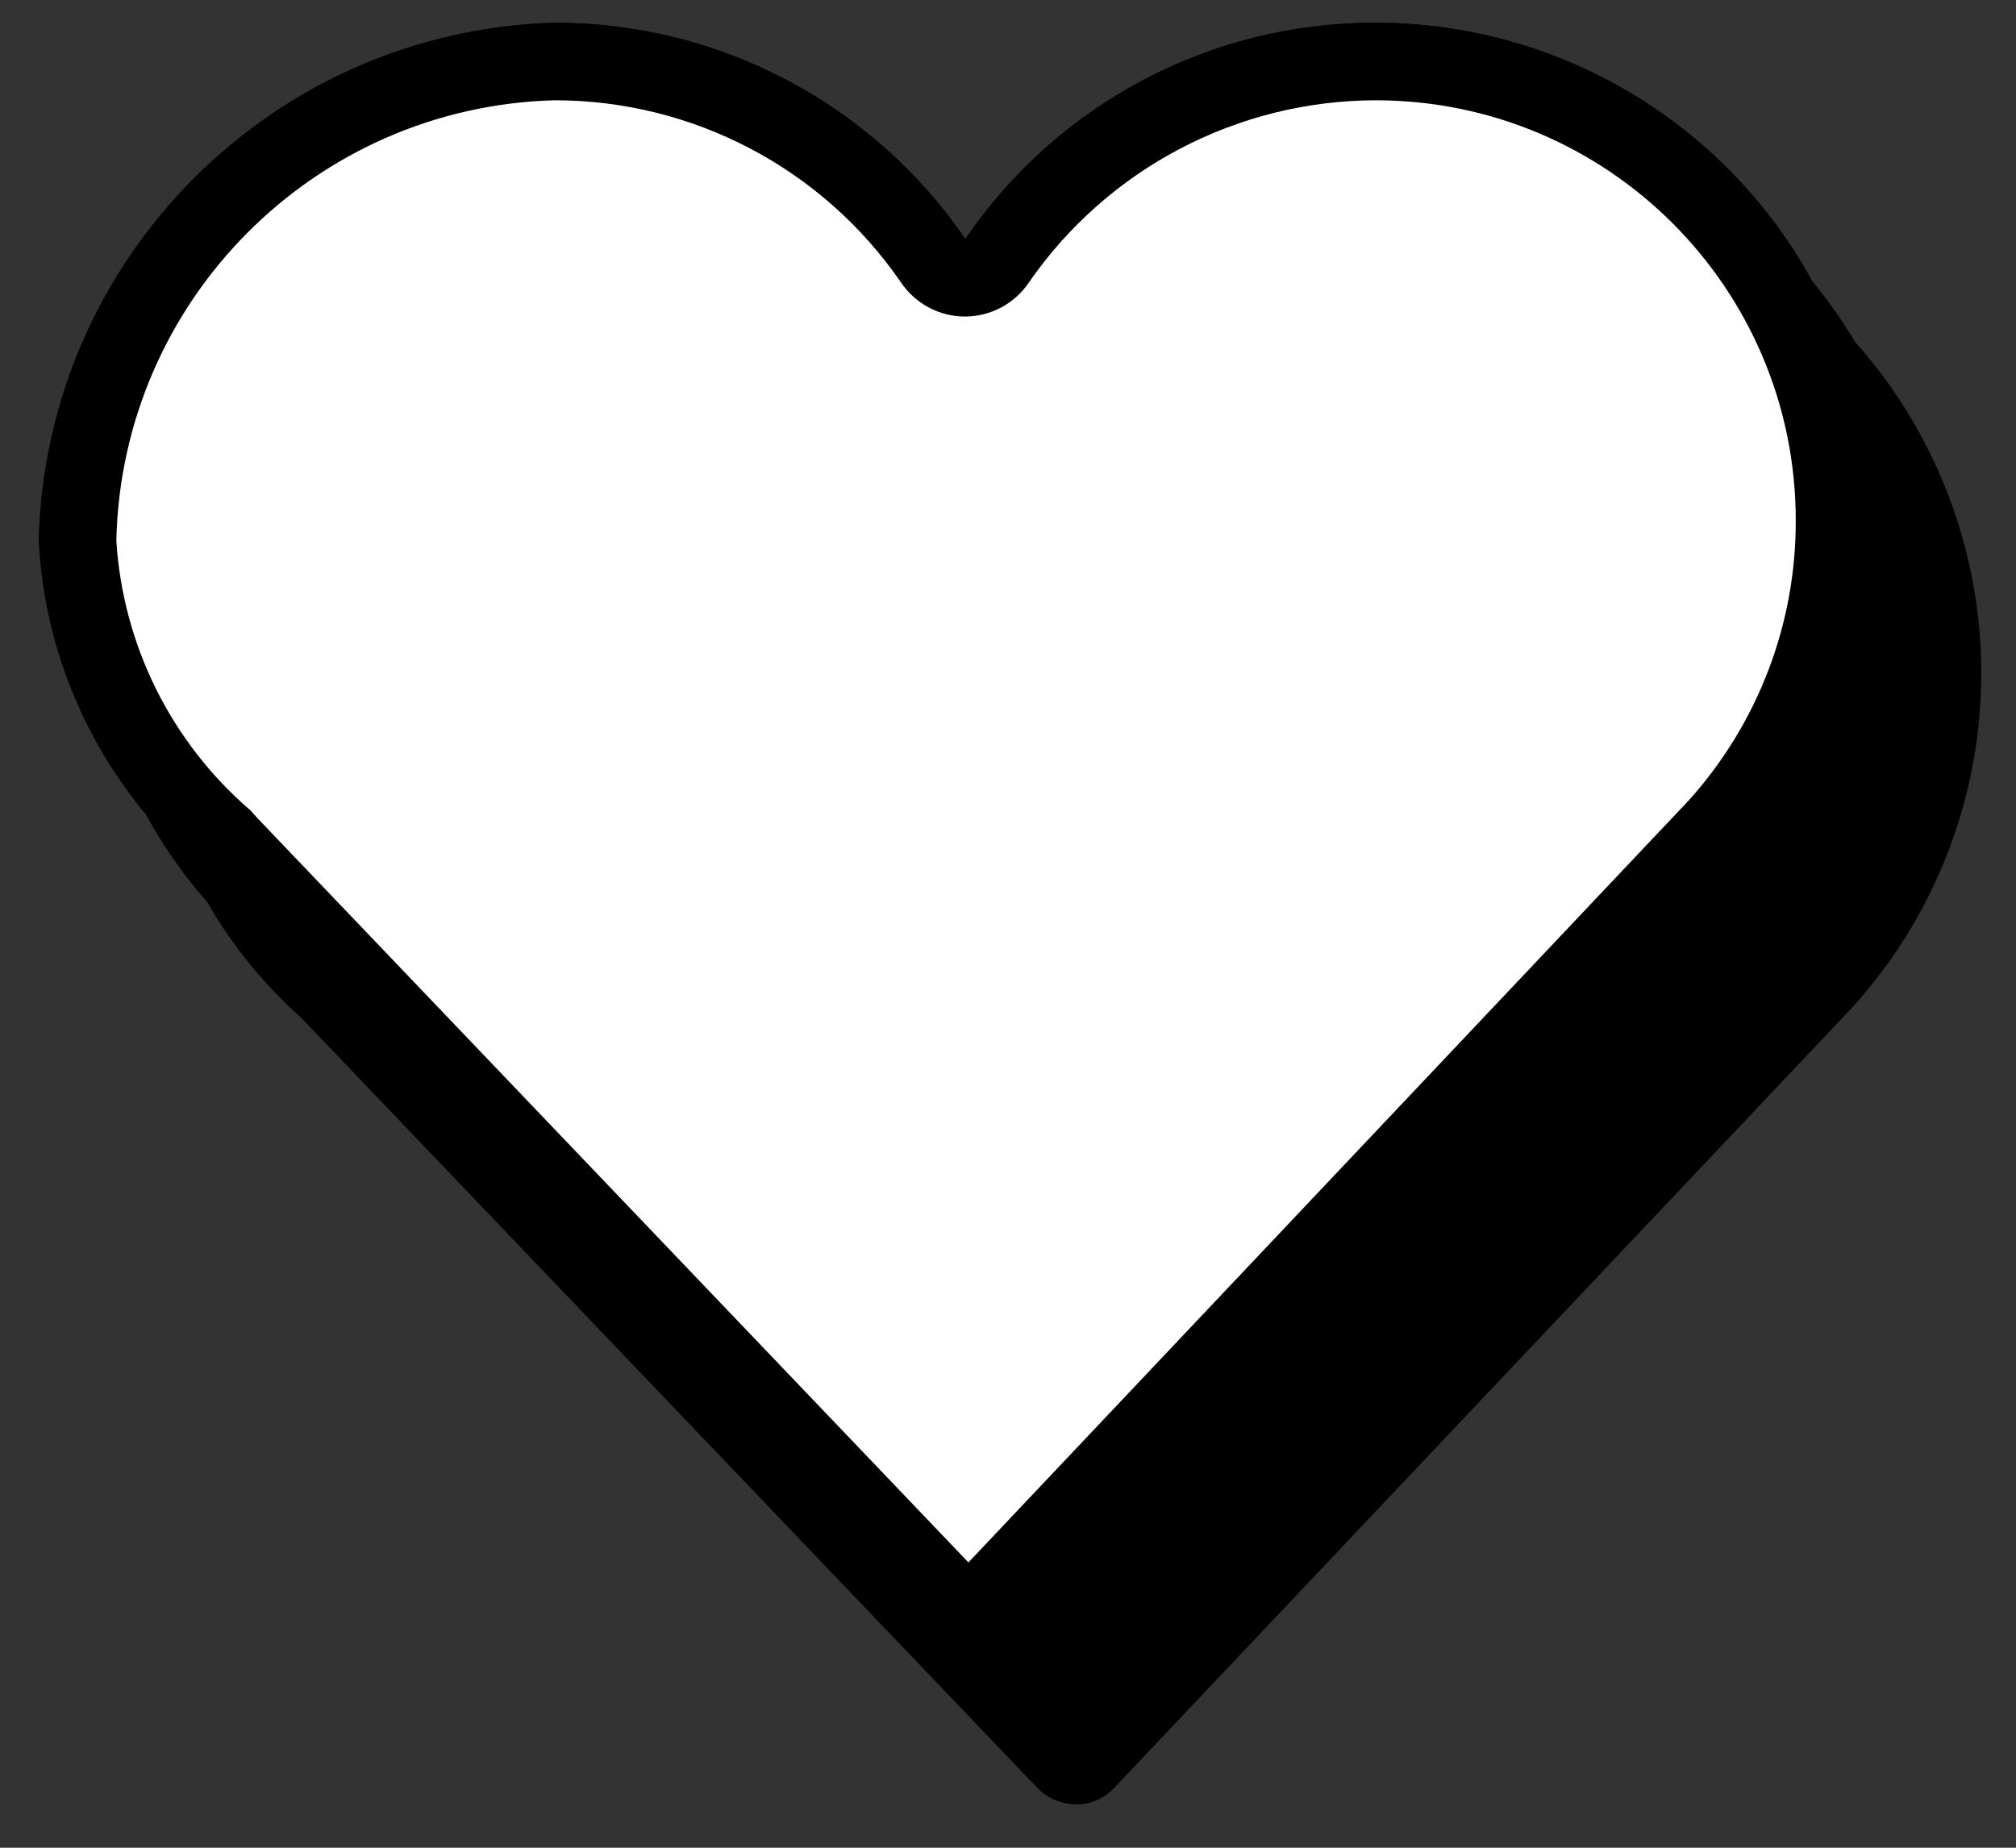 <?xml version="1.0" encoding="UTF-8"?>
<svg width="24px" height="22px" viewBox="0 0 24 22" version="1.1" xmlns="http://www.w3.org/2000/svg" xmlns:xlink="http://www.w3.org/1999/xlink">
    <rect x="0" y="0" width="24" height="22" fill="#333333" stroke="none"/>
    <title>compare copy</title>
    <g id="Page-1" stroke="none" stroke-width="1" fill="none" fill-rule="evenodd">
        <g id="Group" transform="translate(0, -1)" fill-rule="nonzero">
            <g id="Icon_Shopping_Monline-06" transform="translate(0, 0.8)">
                <path d="M12.757,21.231 C12.722,21.246 12.681,21.246 12.646,21.231 L3.942,12.065 L3.886,12 C2.863,11.102 2.241,9.833 2.16,8.474 C2.232,5.364 4.728,2.857 7.837,2.769 C9.639,2.772 11.325,3.663 12.342,5.151 C12.43,5.272 12.57,5.344 12.72,5.345 C12.872,5.344 13.016,5.272 13.108,5.151 C14.252,3.447 16.254,2.528 18.291,2.771 C20.329,3.014 22.059,4.378 22.77,6.303 C23.482,8.228 23.055,10.389 21.665,11.898 L12.923,21.231 C12.871,21.259 12.809,21.259 12.757,21.231 L12.757,21.231 Z" id="Path" fill="#000000"></path>
                <path d="M17.612,3.212 C19.566,3.237 21.327,4.397 22.12,6.183 C22.914,7.969 22.595,10.053 21.305,11.52 L12.72,20.594 L4.302,11.778 C4.279,11.741 4.251,11.706 4.218,11.677 C3.275,10.865 2.699,9.707 2.622,8.465 C2.684,5.604 4.977,3.295 7.837,3.212 C9.5,3.204 11.059,4.02 12,5.391 C12.172,5.639 12.455,5.787 12.757,5.788 C13.062,5.79 13.349,5.642 13.523,5.391 C14.456,4.03 15.999,3.215 17.649,3.212 M17.649,2.289 C15.694,2.289 13.864,3.253 12.757,4.865 C11.655,3.252 9.827,2.288 7.874,2.289 C4.511,2.387 1.813,5.101 1.735,8.465 C1.812,9.943 2.477,11.329 3.582,12.314 L3.582,12.314 L12.351,21.489 C12.47,21.611 12.633,21.681 12.803,21.683 C12.973,21.687 13.137,21.62 13.255,21.498 L22.052,12.194 C23.632,10.45 24.03,7.938 23.068,5.791 C22.106,3.644 19.965,2.27 17.612,2.289 L17.649,2.289 Z" id="Shape" fill="#000000"></path>
                <path d="M12.148,20.308 C12.102,20.334 12.046,20.334 12,20.308 L3.323,11.151 L3.268,11.077 C2.249,10.176 1.629,8.908 1.542,7.551 C1.614,4.441 4.109,1.934 7.218,1.846 C9.02,1.845 10.705,2.733 11.723,4.218 C11.809,4.346 11.952,4.423 12.106,4.423 C12.26,4.423 12.403,4.346 12.489,4.218 C13.633,2.515 15.635,1.596 17.673,1.839 C19.711,2.082 21.44,3.446 22.152,5.37 C22.863,7.295 22.436,9.456 21.046,10.966 L12.258,20.308 C12.223,20.321 12.183,20.321 12.148,20.308 Z" id="Path" fill="#000000"></path>
                <path d="M16.994,2.308 C19.757,2.308 21.997,4.548 21.997,7.311 C22.001,8.541 21.547,9.729 20.723,10.643 L12.138,19.717 L3.692,10.865 C3.667,10.827 3.635,10.792 3.6,10.763 C2.656,9.951 2.08,8.793 2.003,7.551 C2.066,4.692 4.36,2.386 7.218,2.308 C8.867,2.307 10.411,3.118 11.345,4.477 C11.517,4.731 11.804,4.884 12.111,4.883 C12.415,4.88 12.698,4.729 12.868,4.477 C13.803,3.119 15.345,2.308 16.994,2.308 M16.994,1.385 C15.04,1.38 13.21,2.345 12.111,3.96 C11.006,2.346 9.175,1.382 7.218,1.385 C3.857,1.477 1.157,4.189 1.08,7.551 C1.156,9.029 1.821,10.415 2.926,11.4 L2.926,11.4 L11.695,20.575 C11.813,20.7 11.977,20.77 12.148,20.769 C12.315,20.772 12.475,20.705 12.591,20.585 L21.397,11.28 C22.966,9.541 23.363,7.041 22.411,4.902 C21.459,2.762 19.336,1.384 16.994,1.385 Z" id="Shape" fill="#000000"></path>
                <path d="M12.36,15 C12.342,15.008 12.322,15.008 12.305,15 L7.948,10.449 C7.441,9.997 7.133,9.364 7.089,8.686 C7.118,7.13 8.367,5.873 9.923,5.834 C10.821,5.839 11.661,6.28 12.175,7.015 C12.221,7.077 12.293,7.114 12.369,7.114 C12.446,7.114 12.518,7.077 12.563,7.015 C13.087,6.043 14.139,5.475 15.24,5.57 C16.341,5.665 17.279,6.406 17.628,7.454 C17.977,8.502 17.67,9.658 16.846,10.394 L12.443,15.009 C12.416,15.024 12.383,15.02 12.36,15 Z" id="Path" fill="#7F7F7F"></path>
                <path d="M14.502,6.655 C15.881,6.66 16.998,7.777 17.003,9.157 C17.004,9.775 16.773,10.371 16.357,10.828 L12.074,15.36 L7.846,10.938 L7.8,10.883 C7.323,10.481 7.033,9.9 6.997,9.277 C7.031,7.847 8.179,6.694 9.609,6.655 C10.436,6.656 11.209,7.063 11.677,7.745 C11.762,7.87 11.904,7.946 12.055,7.948 C12.206,7.943 12.347,7.868 12.434,7.745 C12.901,7.062 13.675,6.654 14.502,6.655 M14.502,6.231 C13.524,6.229 12.609,6.709 12.055,7.514 C11.501,6.709 10.586,6.229 9.609,6.231 C7.929,6.279 6.579,7.633 6.535,9.314 C6.572,10.055 6.905,10.75 7.458,11.243 L7.458,11.243 L11.843,15.858 C11.905,15.919 11.988,15.952 12.074,15.951 C12.157,15.952 12.237,15.918 12.295,15.858 L16.698,11.243 C17.482,10.374 17.681,9.125 17.206,8.056 C16.731,6.987 15.672,6.297 14.502,6.295 L14.502,6.231 Z" id="Shape" fill="#000000"></path>
                <path d="M11.529,19.385 C11.483,19.384 11.44,19.363 11.409,19.329 L2.705,10.237 C2.691,10.206 2.672,10.178 2.649,10.154 C1.631,9.256 1.011,7.991 0.923,6.637 C0.991,3.524 3.488,1.011 6.6,0.923 C8.393,0.933 10.067,1.823 11.077,3.305 C11.168,3.428 11.311,3.503 11.465,3.508 C11.616,3.503 11.756,3.428 11.843,3.305 C12.995,1.621 14.989,0.719 17.014,0.966 C19.039,1.213 20.758,2.567 21.472,4.478 C22.186,6.389 21.776,8.538 20.409,10.052 L11.64,19.385 C11.604,19.397 11.565,19.397 11.529,19.385 L11.529,19.385 Z" id="Path" fill="#000000"></path>
                <path d="M16.375,1.394 C19.139,1.394 21.378,3.634 21.378,6.397 C21.382,7.627 20.928,8.815 20.105,9.729 L11.529,18.803 L3.074,9.951 L2.982,9.849 C2.038,9.038 1.462,7.879 1.385,6.637 C1.448,3.778 3.742,1.472 6.6,1.394 C8.249,1.393 9.792,2.204 10.726,3.563 C10.898,3.817 11.185,3.97 11.492,3.969 C11.796,3.967 12.079,3.815 12.249,3.563 C13.186,2.208 14.728,1.398 16.375,1.394 M16.375,0.471 C14.421,0.466 12.592,1.431 11.492,3.046 C10.388,1.432 8.556,0.468 6.6,0.471 C3.24,0.568 0.544,3.277 0.462,6.637 C0.538,8.115 1.203,9.501 2.308,10.486 L2.308,10.486 L11.077,19.662 C11.193,19.788 11.357,19.862 11.529,19.865 C11.697,19.864 11.858,19.794 11.972,19.671 L20.778,10.366 C22.347,8.627 22.744,6.127 21.792,3.988 C20.84,1.848 18.717,0.47 16.375,0.471 Z" id="Shape" fill="#000000"></path>
                <path d="M11.529,19.385 C11.483,19.384 11.44,19.363 11.409,19.329 L2.705,10.237 C2.691,10.206 2.672,10.178 2.649,10.154 C1.631,9.256 1.011,7.991 0.923,6.637 C0.991,3.524 3.488,1.011 6.6,0.923 C8.393,0.933 10.067,1.823 11.077,3.305 C11.168,3.428 11.311,3.503 11.465,3.508 C11.616,3.503 11.756,3.428 11.843,3.305 C12.995,1.621 14.989,0.719 17.014,0.966 C19.039,1.213 20.758,2.567 21.472,4.478 C22.186,6.389 21.776,8.538 20.409,10.052 L11.64,19.385 C11.604,19.397 11.565,19.397 11.529,19.385 L11.529,19.385 Z" id="Path" fill="#FFFFFF"></path>
                <path d="M16.375,1.394 C19.139,1.394 21.378,3.634 21.378,6.397 C21.382,7.627 20.928,8.815 20.105,9.729 L11.529,18.803 L3.074,9.951 L2.982,9.849 C2.038,9.038 1.462,7.879 1.385,6.637 C1.448,3.778 3.742,1.472 6.6,1.394 C8.249,1.393 9.792,2.204 10.726,3.563 C10.898,3.817 11.185,3.97 11.492,3.969 C11.796,3.967 12.079,3.815 12.249,3.563 C13.186,2.208 14.728,1.398 16.375,1.394 M16.375,0.471 C14.421,0.466 12.592,1.431 11.492,3.046 C10.388,1.432 8.556,0.468 6.6,0.471 C3.24,0.568 0.544,3.277 0.462,6.637 C0.538,8.115 1.203,9.501 2.308,10.486 L2.308,10.486 L11.077,19.662 C11.193,19.788 11.357,19.862 11.529,19.865 C11.697,19.864 11.858,19.794 11.972,19.671 L20.778,10.366 C22.347,8.627 22.744,6.127 21.792,3.988 C20.84,1.848 18.717,0.47 16.375,0.471 Z" id="Shape" fill="#000000"></path>
            </g>
        </g>
    </g>
</svg>